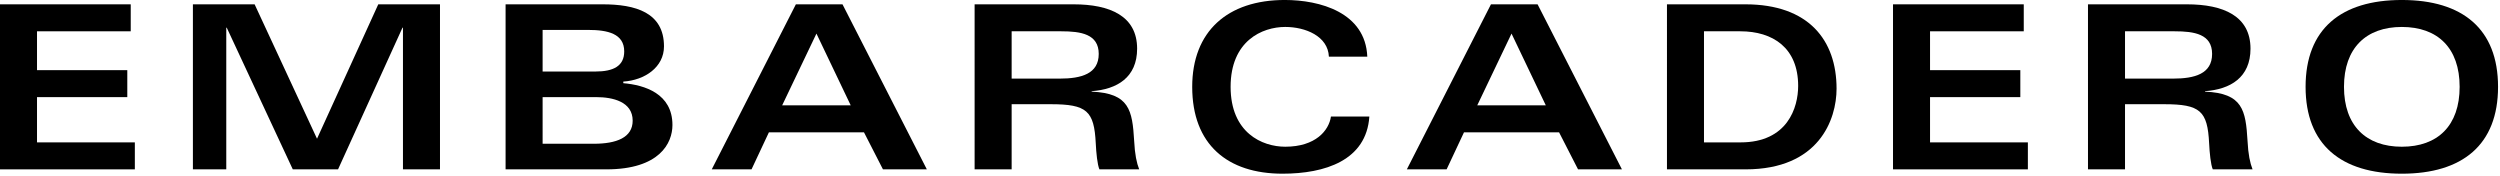 <svg clip-rule="evenodd" fill-rule="evenodd" stroke-linejoin="round" stroke-miterlimit="2" viewBox="0 0 525 37" xmlns="http://www.w3.org/2000/svg"><g fill-rule="nonzero"><path d="m.658-.722h-.572v.722h.59v-.118h-.428v-.198h.395v-.118h-.395v-.17h.41z" transform="matrix(48 0 0 48 -4.131 35.565)"/><path d="m.089-.722v.722h.146v-.62h.002l.289.62h.198l.282-.62h.002v.62h.162v-.722h-.27l-.268.588-.273-.588z" transform="matrix(48 0 0 48 36.237 35.565)"/><path d="m.098 0h.441c.233 0 .289-.115.289-.194 0-.137-.121-.175-.215-.183v-.007c.094-.006.178-.063.178-.154 0-.149-.126-.184-.268-.184h-.425zm.162-.316h.235c.072 0 .159.02.159.103 0 .074-.071.101-.17.101h-.224zm0-.294h.2c.084 0 .157.016.157.094 0 .064-.047.088-.126.088h-.231z" transform="matrix(48 0 0 48 101.469 35.565)"/><path d="m.011 0h.174l.076-.162h.416l.083.162h.192l-.369-.722h-.204zm.308-.28.15-.314.15.314z" transform="matrix(48 0 0 48 148.941 35.565)"/><path d="m.26-.604h.217c.086 0 .164.012.164.099s-.076.108-.171.108h-.21zm-.162.604h.162v-.285h.171c.158 0 .19.029.197.171.002.042.007.093.016.114h.174c-.011-.028-.019-.065-.022-.125-.008-.134-.021-.208-.186-.215v-.002c.111-.008.199-.06.199-.186 0-.143-.119-.194-.278-.194h-.433z" transform="matrix(48 0 0 48 199.965 35.565)"/><path d="m.827-.493c-.008-.194-.208-.248-.361-.248-.25 0-.405.137-.405.38 0 .253.155.38.395.38.186 0 .367-.058.38-.25h-.168c-.009.061-.067.132-.2.132-.101 0-.239-.061-.239-.262s.138-.262.239-.262c.088 0 .187.04.191.13z" transform="matrix(48 0 0 48 247.437 35.565)"/><path d="m.011 0h.174l.076-.162h.416l.083.162h.192l-.369-.722h-.204zm.308-.28.15-.314.15.314z" transform="matrix(48 0 0 48 294.909 35.565)"/><path d="m.248-.604h.159c.142 0 .253.072.253.239 0 .094-.046.247-.252.247h-.16zm-.162.604h.344c.321 0 .398-.218.398-.353 0-.212-.122-.369-.399-.369h-.343z" transform="matrix(48 0 0 48 345.933 35.565)"/><path d="m.658-.722h-.572v.722h.59v-.118h-.428v-.198h.395v-.118h-.395v-.17h.41z" transform="matrix(48 0 0 48 393.405 35.565)"/><path d="m.26-.604h.217c.086 0 .164.012.164.099s-.076.108-.171.108h-.21zm-.162.604h.162v-.285h.171c.158 0 .19.029.197.171.002.042.007.093.016.114h.174c-.011-.028-.019-.065-.022-.125-.008-.134-.021-.208-.186-.215v-.002c.111-.008.199-.06.199-.186 0-.143-.119-.194-.278-.194h-.433z" transform="matrix(48 0 0 48 433.773 35.565)"/><path d="m.061-.361c0 .253.155.38.421.38s.421-.127.421-.38-.155-.38-.421-.38-.421.127-.421.38zm.168 0c0-.17.097-.262.253-.262.157 0 .253.092.253.262s-.096.262-.253.262c-.156 0-.253-.092-.253-.262z" transform="matrix(48 0 0 48 481.245 35.565)"/></g></svg>